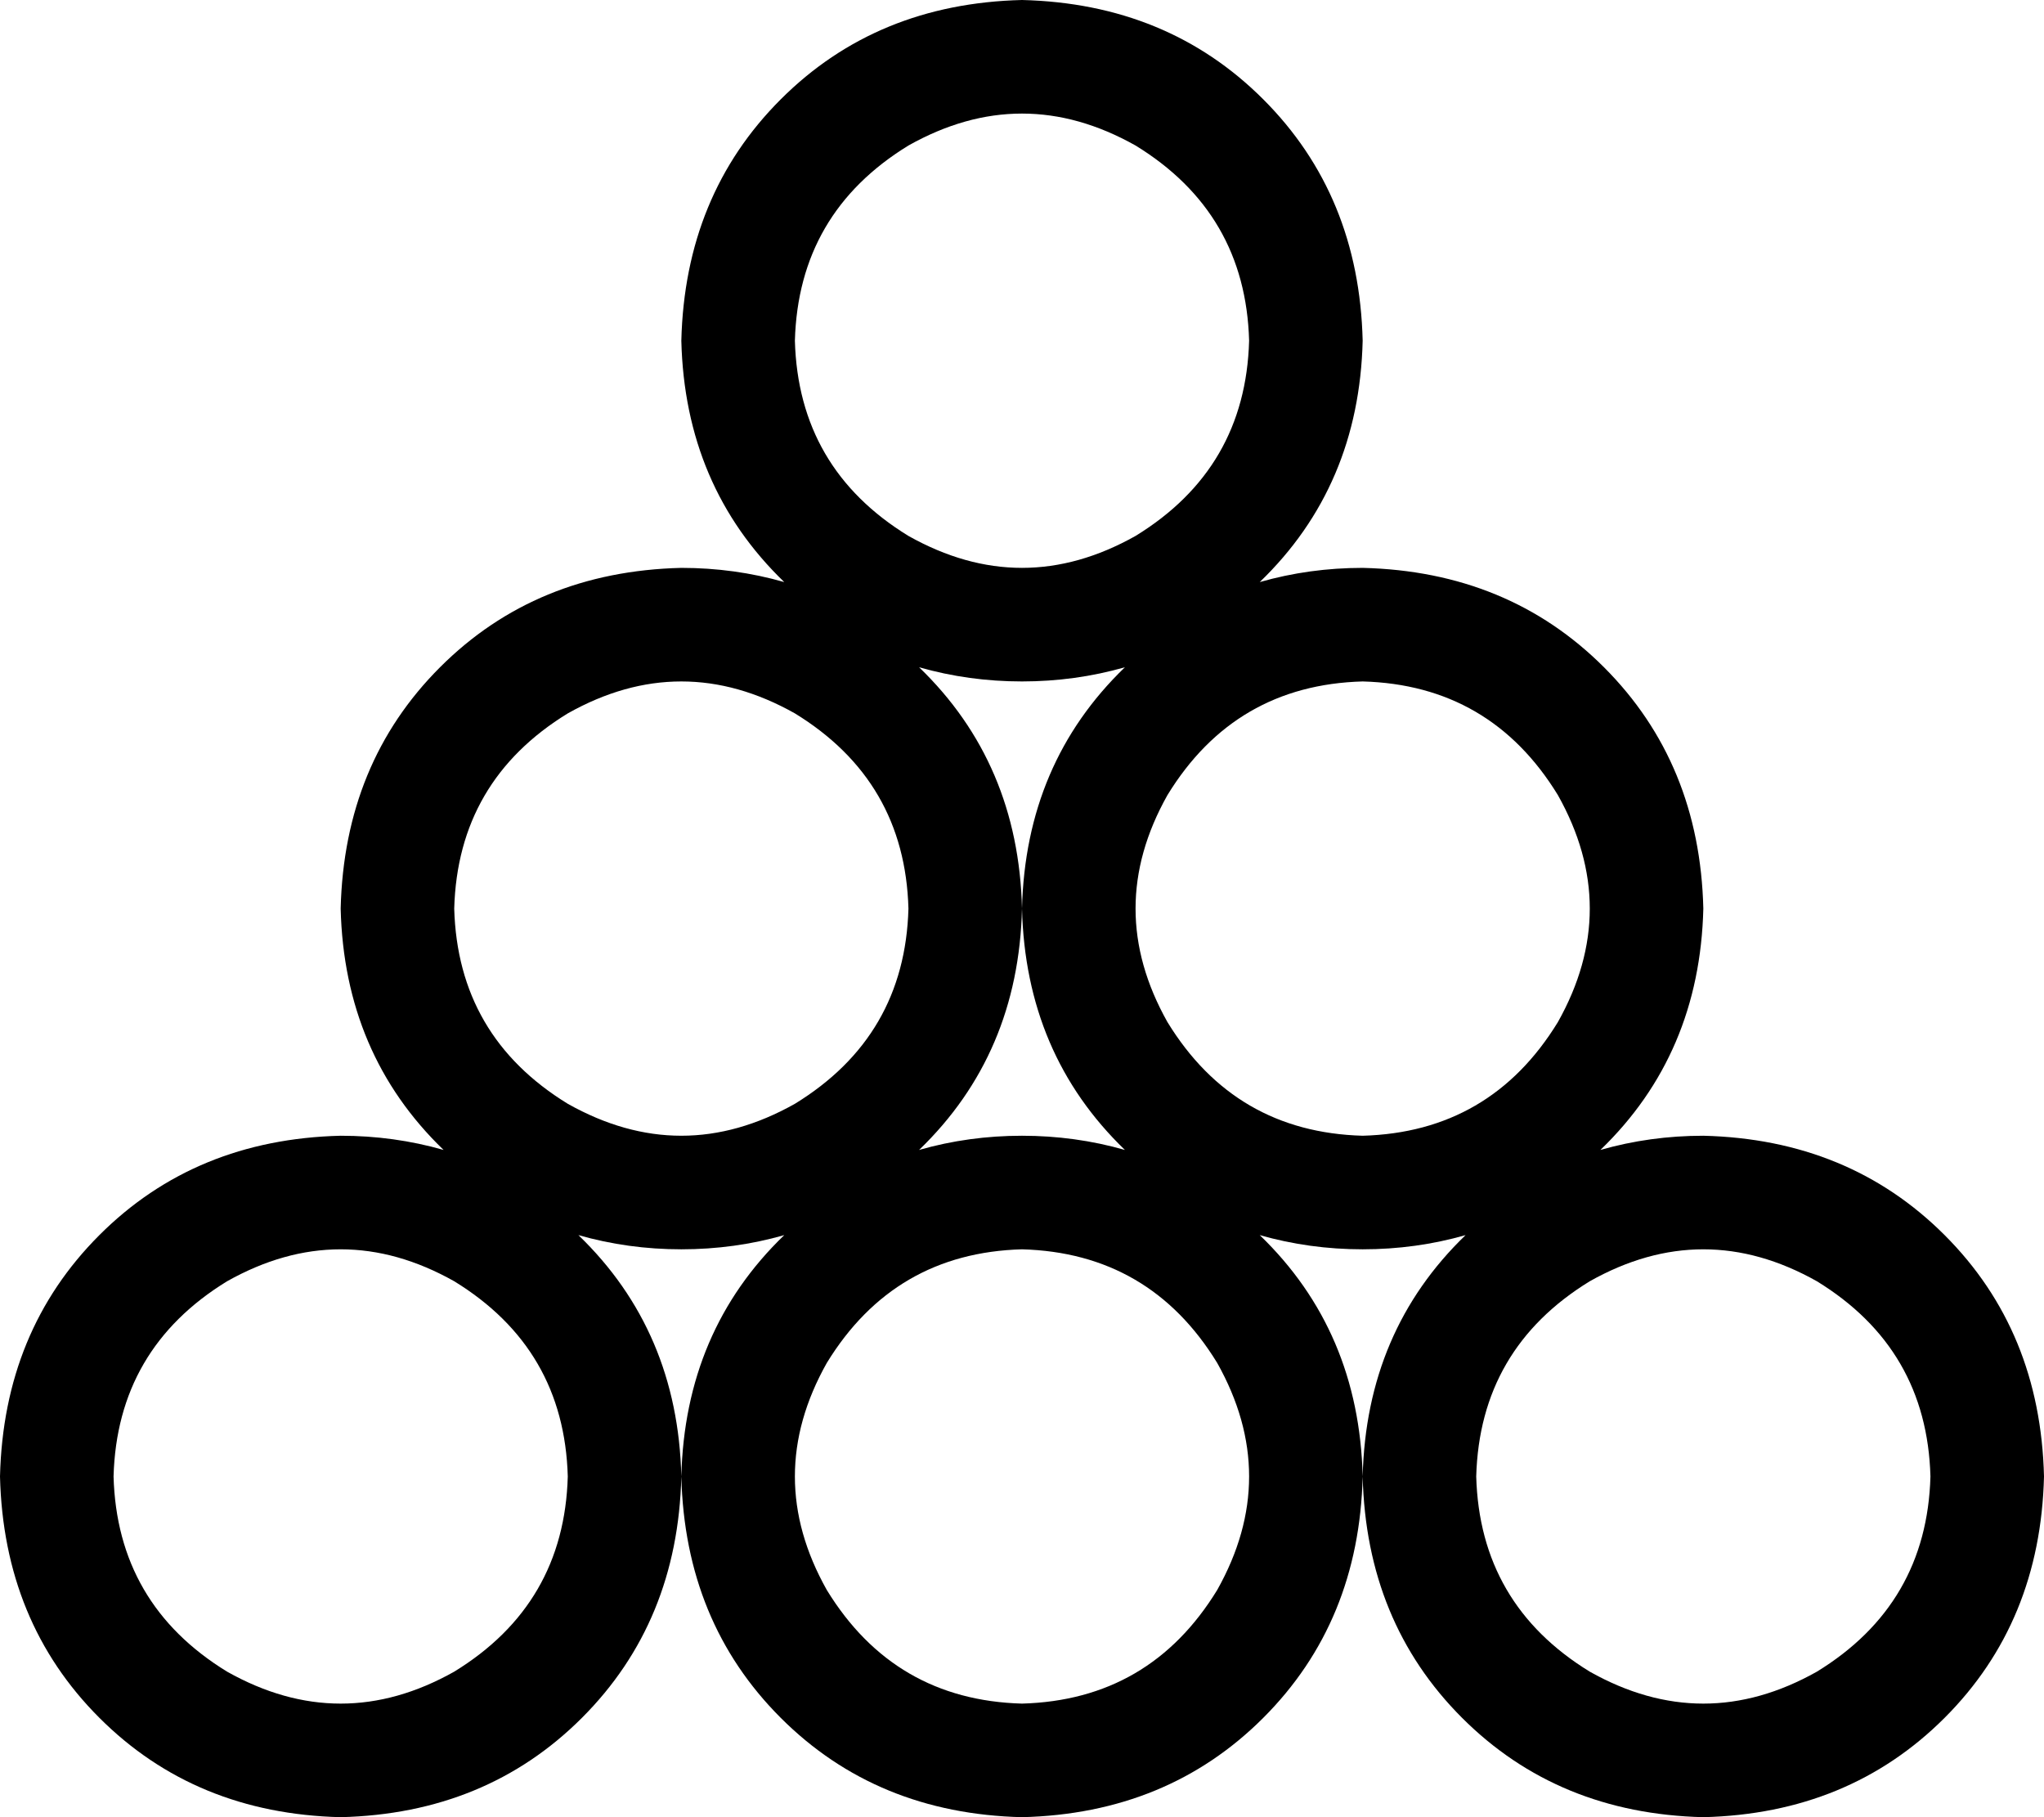 <svg xmlns="http://www.w3.org/2000/svg" viewBox="0 0 576 512">
  <path d="M 352 96 Q 351 60 320 41 Q 288 23 256 41 Q 225 60 224 96 Q 225 132 256 151 Q 288 169 320 151 Q 351 132 352 96 L 352 96 Z M 317 188 Q 303 192 288 192 Q 273 192 259 188 Q 287 215 288 256 Q 287 297 259 324 Q 273 320 288 320 Q 303 320 317 324 Q 289 297 288 256 Q 289 215 317 188 L 317 188 Z M 384 352 Q 369 352 355 348 Q 383 375 384 416 Q 383 457 356 484 Q 329 511 288 512 Q 247 511 220 484 Q 193 457 192 416 Q 193 375 221 348 Q 207 352 192 352 Q 177 352 163 348 Q 191 375 192 416 Q 191 457 164 484 Q 137 511 96 512 Q 55 511 28 484 Q 1 457 0 416 Q 1 375 28 348 Q 55 321 96 320 Q 111 320 125 324 Q 97 297 96 256 Q 97 215 124 188 Q 151 161 192 160 Q 207 160 221 164 Q 193 137 192 96 Q 193 55 220 28 Q 247 1 288 0 Q 329 1 356 28 Q 383 55 384 96 Q 383 137 355 164 Q 369 160 384 160 Q 425 161 452 188 Q 479 215 480 256 Q 479 297 451 324 Q 465 320 480 320 Q 521 321 548 348 Q 575 375 576 416 Q 575 457 548 484 Q 521 511 480 512 Q 439 511 412 484 Q 385 457 384 416 Q 385 375 413 348 Q 399 352 384 352 L 384 352 Z M 256 256 Q 255 220 224 201 Q 192 183 160 201 Q 129 220 128 256 Q 129 292 160 311 Q 192 329 224 311 Q 255 292 256 256 L 256 256 Z M 160 416 Q 159 380 128 361 Q 96 343 64 361 Q 33 380 32 416 Q 33 452 64 471 Q 96 489 128 471 Q 159 452 160 416 L 160 416 Z M 384 320 Q 420 319 439 288 Q 457 256 439 224 Q 420 193 384 192 Q 348 193 329 224 Q 311 256 329 288 Q 348 319 384 320 L 384 320 Z M 288 480 Q 324 479 343 448 Q 361 416 343 384 Q 324 353 288 352 Q 252 353 233 384 Q 215 416 233 448 Q 252 479 288 480 L 288 480 Z M 544 416 Q 543 380 512 361 Q 480 343 448 361 Q 417 380 416 416 Q 417 452 448 471 Q 480 489 512 471 Q 543 452 544 416 L 544 416 Z" />
</svg>
